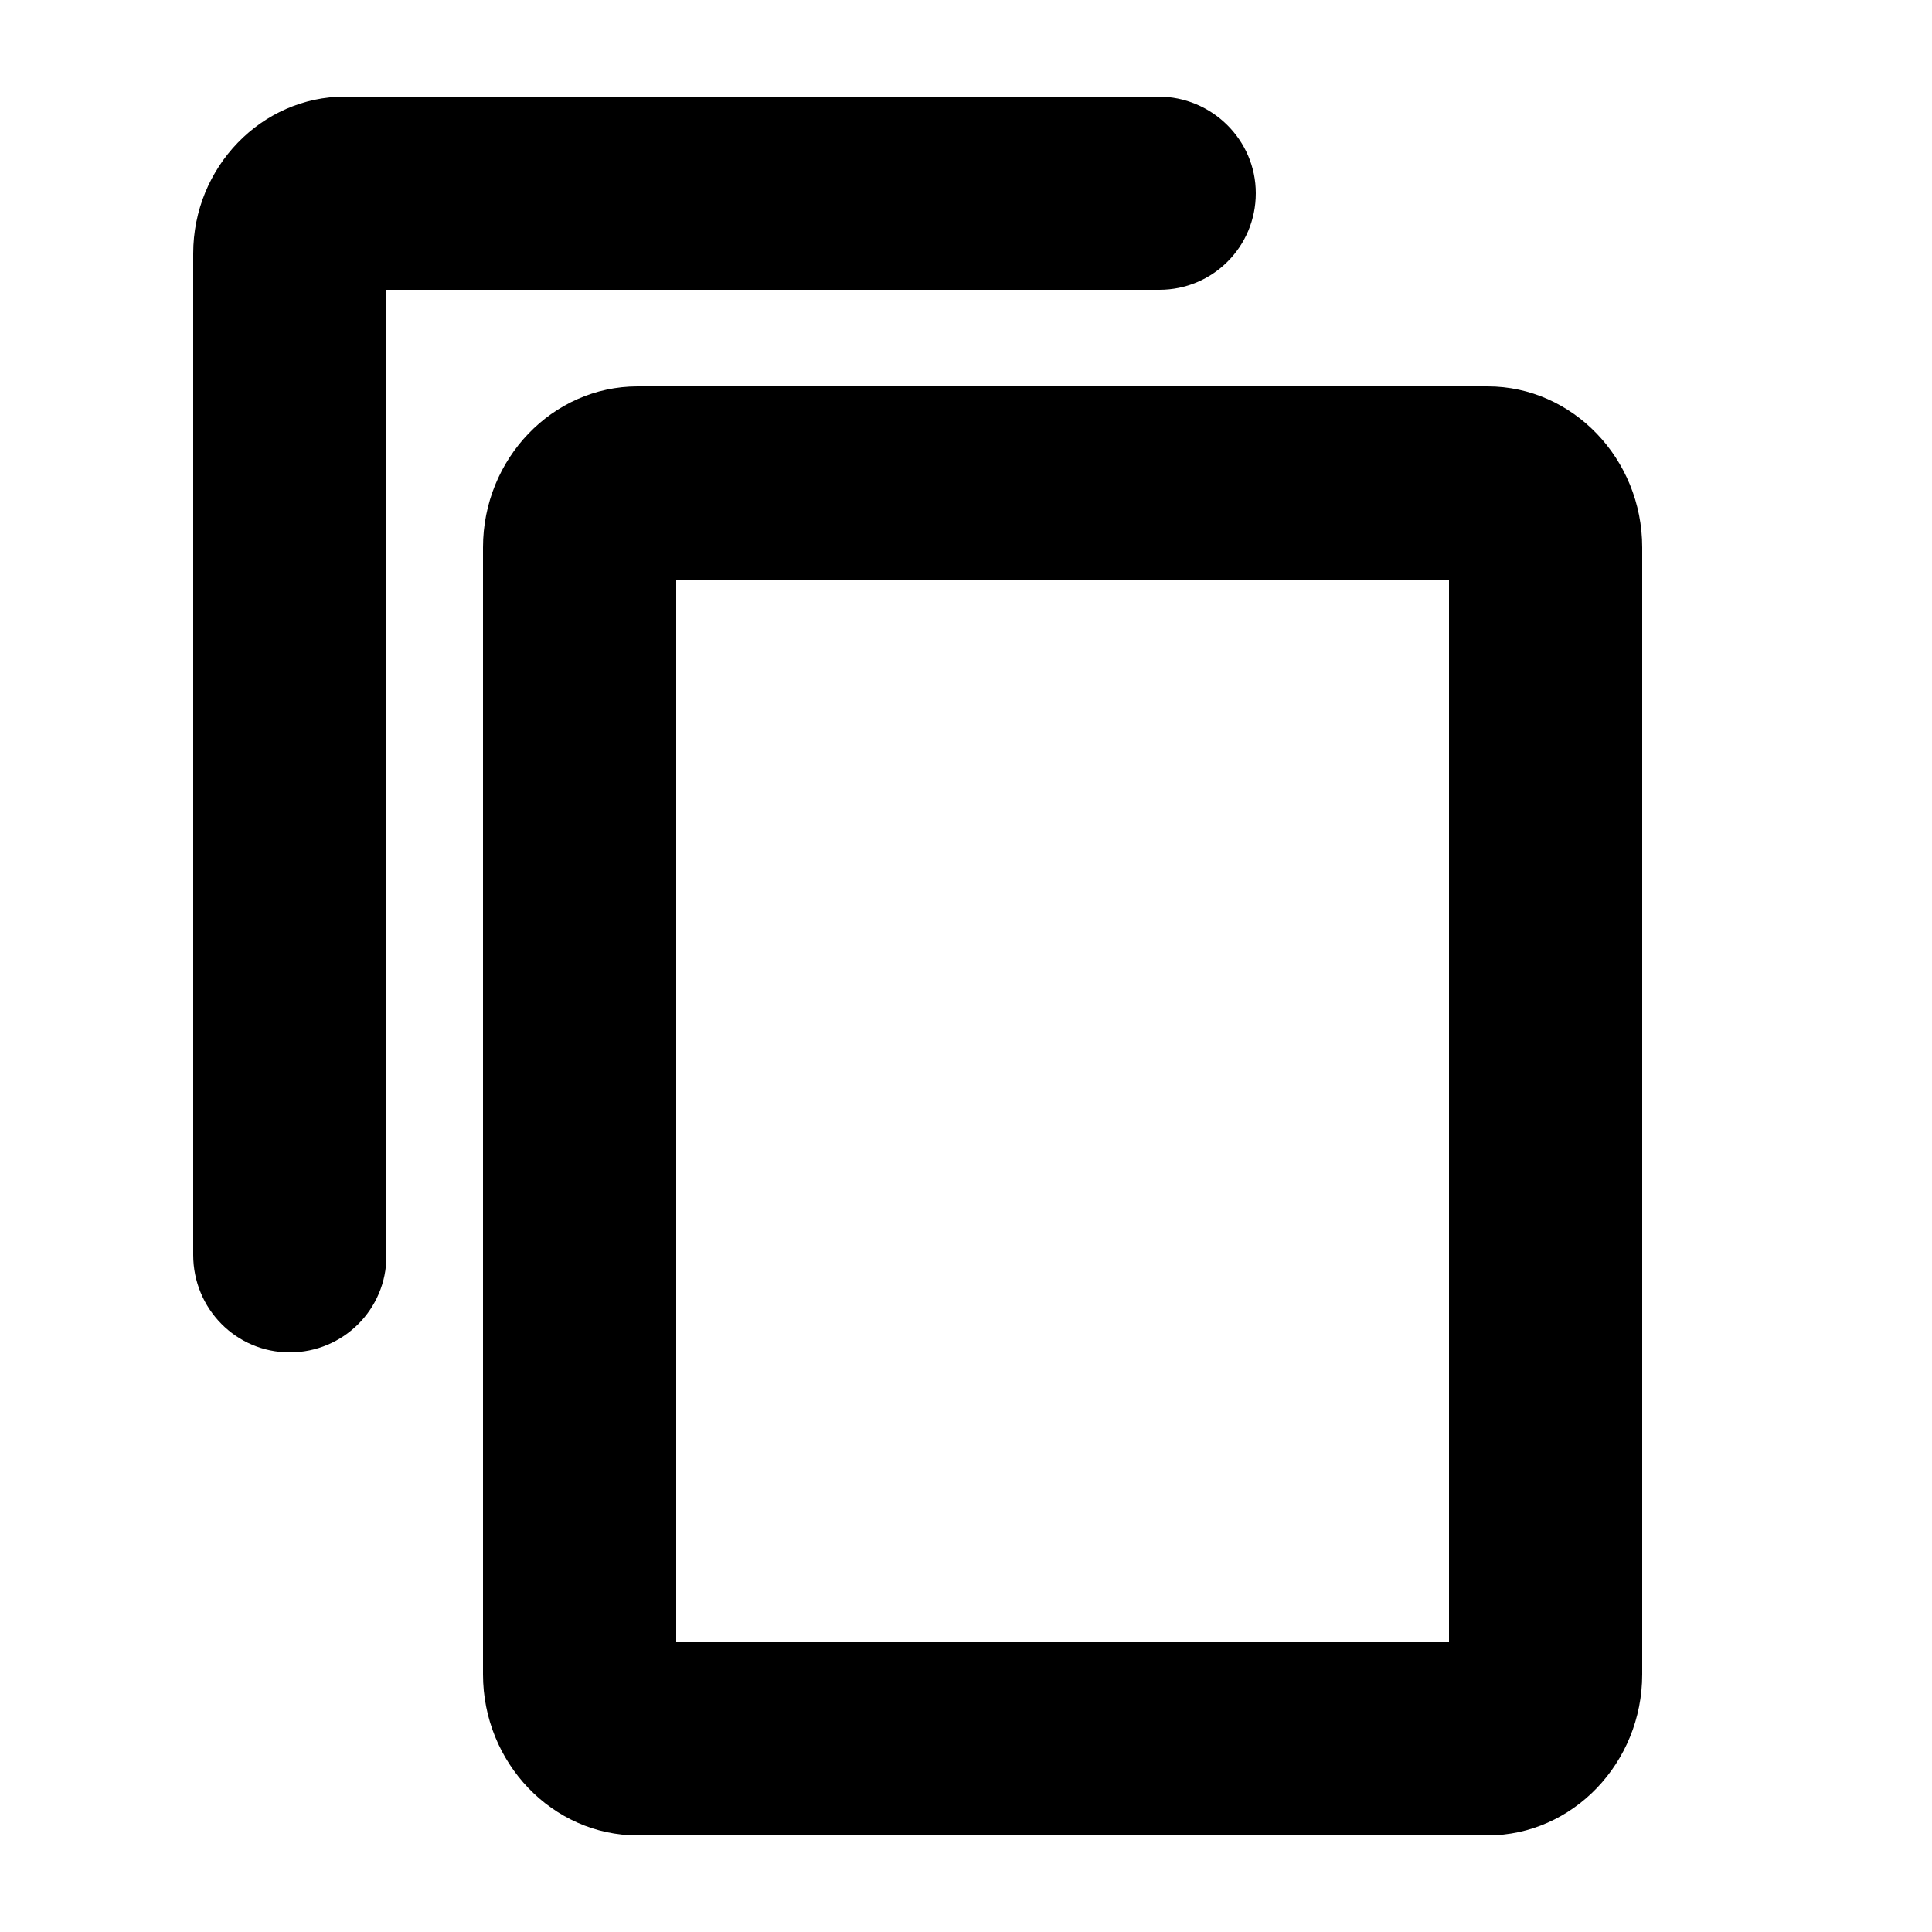 <?xml version="1.0" encoding="UTF-8"?>
<svg width="100%" height="100%" viewBox="0 0 20 20" fill="#000" version="1.1" xmlns="http://www.w3.org/2000/svg" xmlns:xlink="http://www.w3.org/1999/xlink">
    <!-- Generator: Sketch 59.1 (86144) - https://sketch.com -->
    <title>icon-copy</title>
    <desc>Created with Sketch.</desc>
    <g id="Messaging" stroke="none" stroke-width="1"  fill-rule="evenodd">
        <g id="Messages" transform="translate(-291, -169)" >
            <path d="M294.571,170 C293.707,170 293,170.731 293,171.625 L293,181.991 C293,182.548 293.444,183 294,183 L294,183 C294.552,183 295,182.555 295,182.004 L295,172 L303.002,172 C303.553,172 304,171.556 304,171 L304,171 C304,170.448 303.545,170 302.991,170 L294.571,170 Z M297.6,173 C296.72,173 296,173.75 296,174.667 L296,186.333 C296,187.25 296.72,188 297.6,188 L306.4,188 C307.28,188 308,187.25 308,186.333 L308,174.667 C308,173.75 307.28,173 306.4,173 L297.6,173 Z M298,186 L298,175 L306,175 L306,186 L298,186 Z" id="Shape"></path>
        </g>
    </g>
</svg>